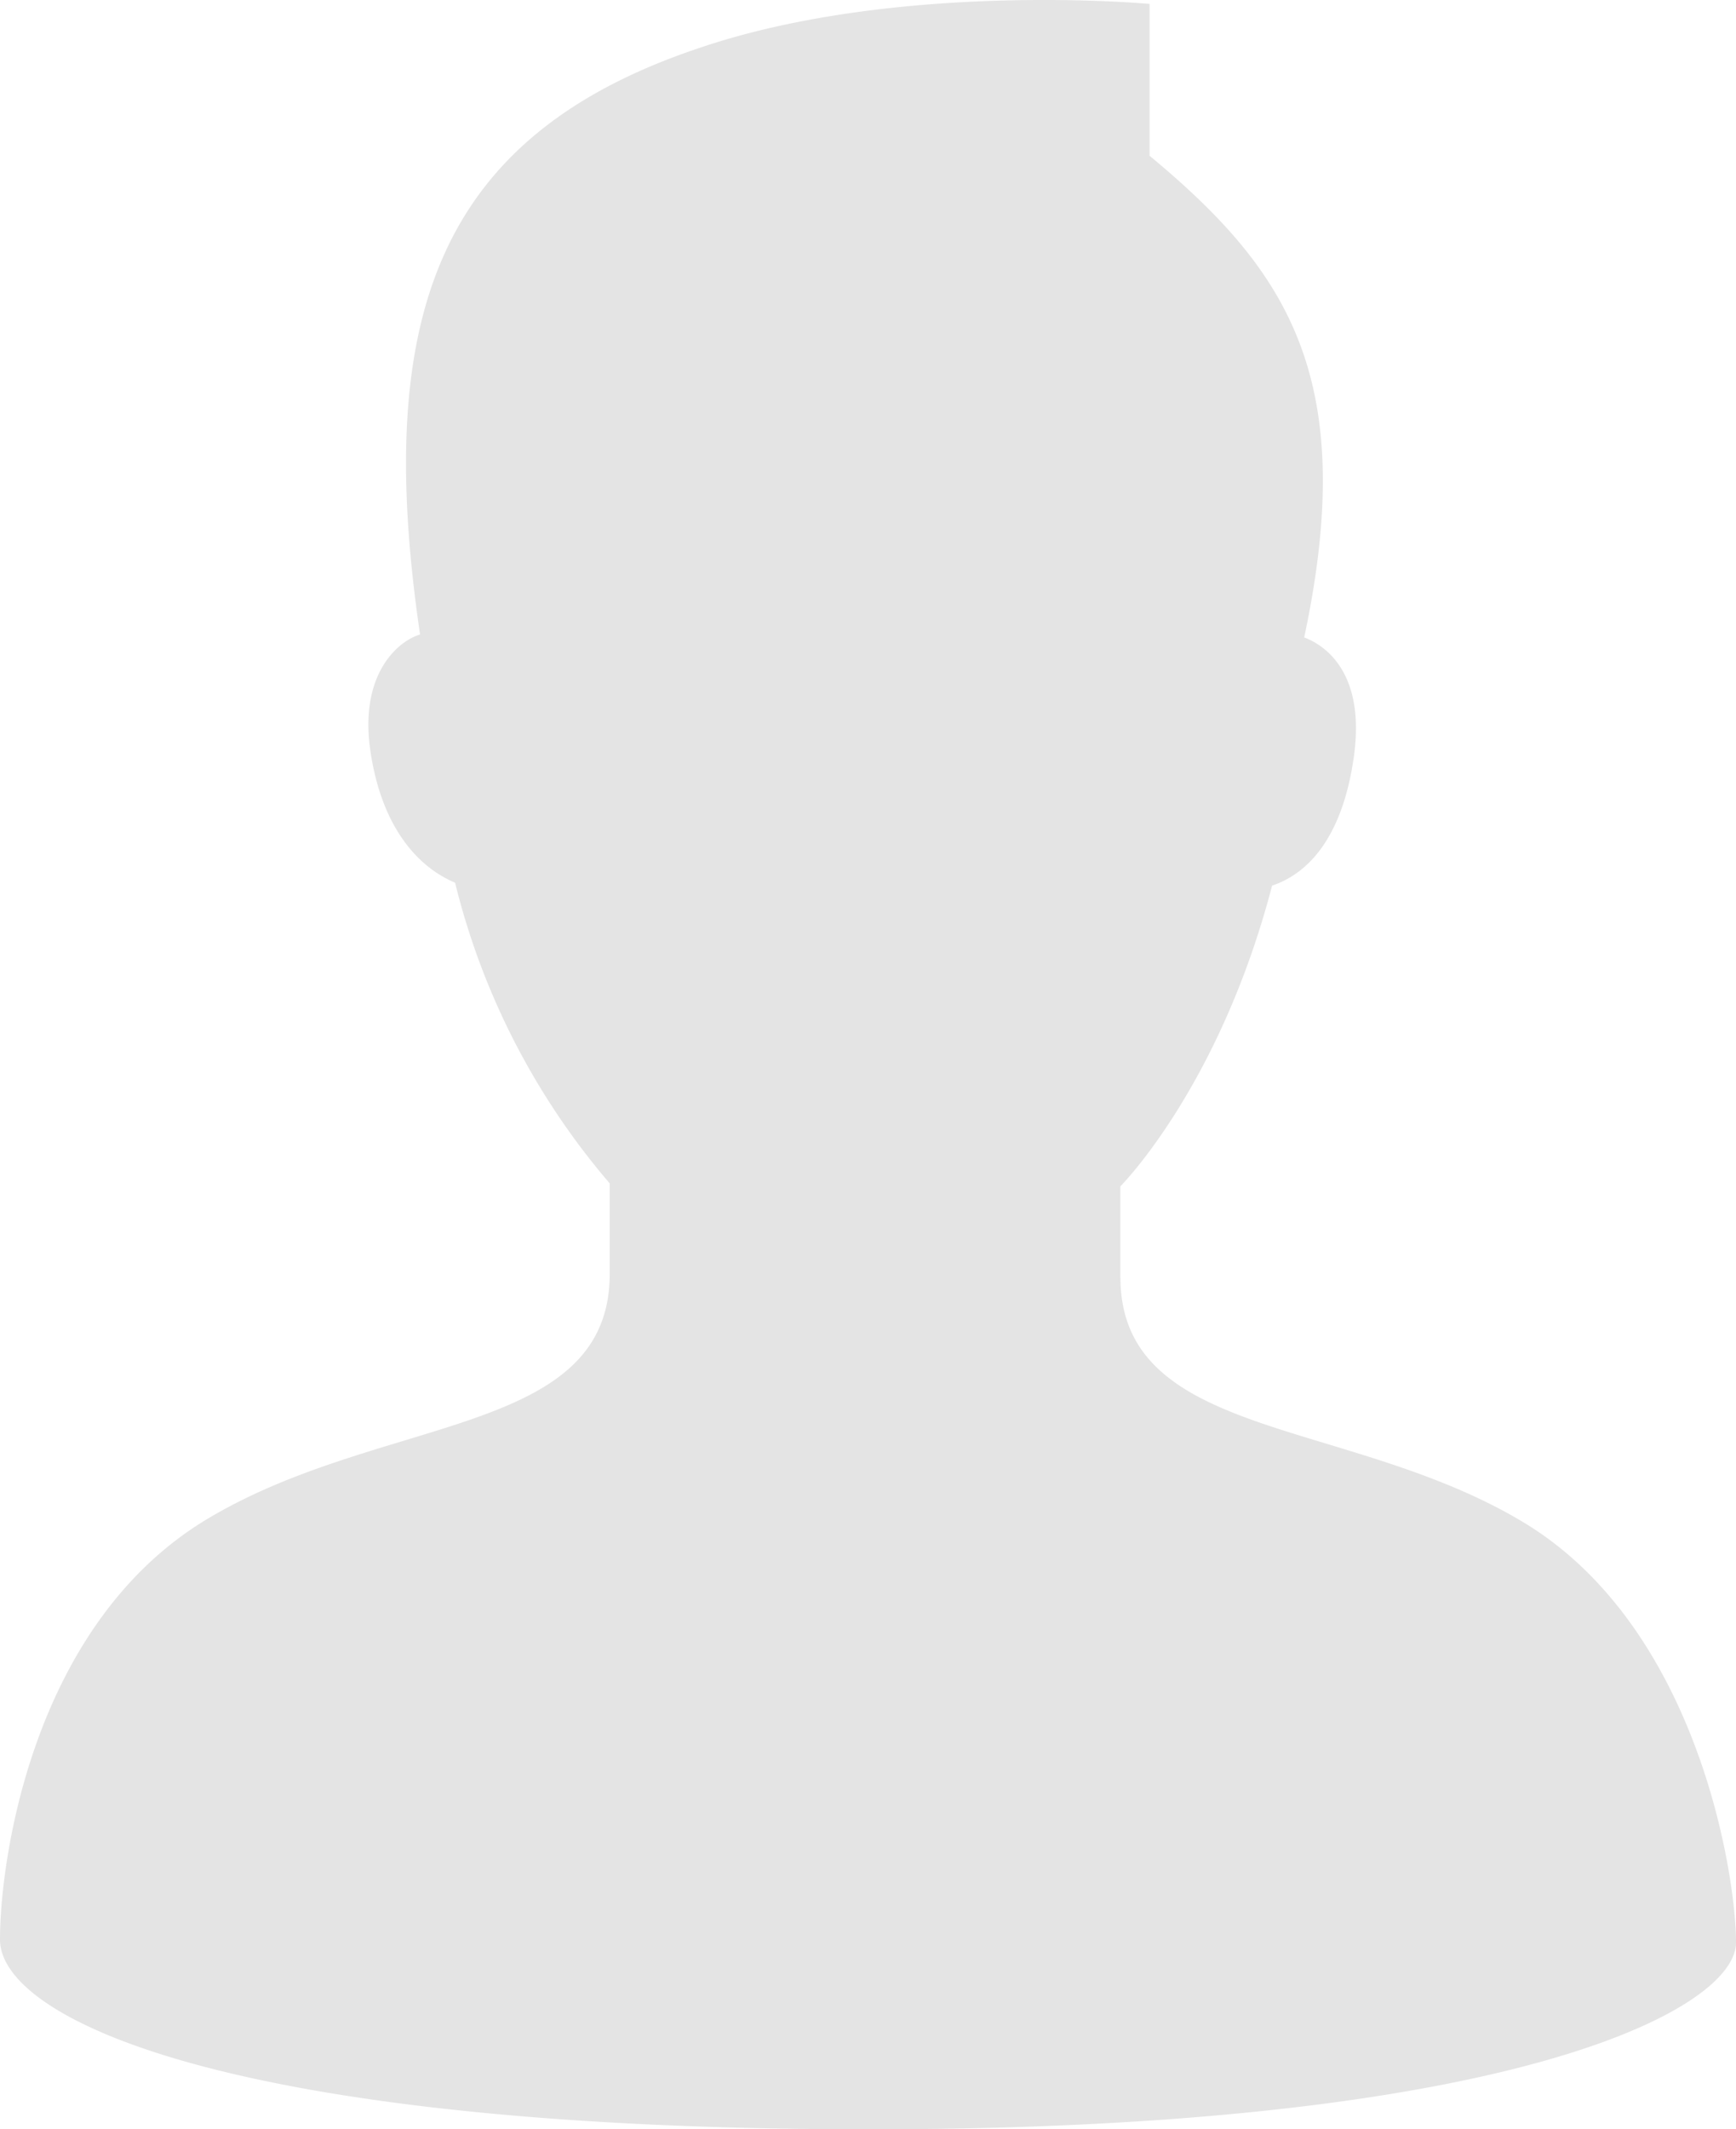 <svg xmlns="http://www.w3.org/2000/svg" viewBox="0 0 96.414 118.183">
  <defs>
    <style>
      .cls-1 {
        fill: #e4e4e4;
      }
    </style>
  </defs>
  <path id="Path_2778" data-name="Path 2778" class="cls-1" d="M63.844,8.61c7.616,6.32,11.667,12.315,8.588,26.736,1.3.486,3.4,2.107,2.755,6.644s-2.593,6.482-4.537,7.13c-2.917,11.181-8.426,16.69-8.426,16.69v5.023c0,9.074,12.639,7.778,22.362,13.611s11.829,19.607,11.829,23.334-12.477,10.371-48.126,10.371S0,111.991,0,107.615s1.782-17.5,11.5-23.334,22.362-4.537,22.362-13.611V65.647a40.459,40.459,0,0,1-8.588-16.69c-1.944-.81-4.051-2.917-4.7-7.292s1.62-6.157,2.755-6.482c-2.593-17.662.972-27.709,15.556-32.57C49.908-1.113,63.844.184,63.844.184Z" transform="translate(0 0.034)"/>
</svg>
